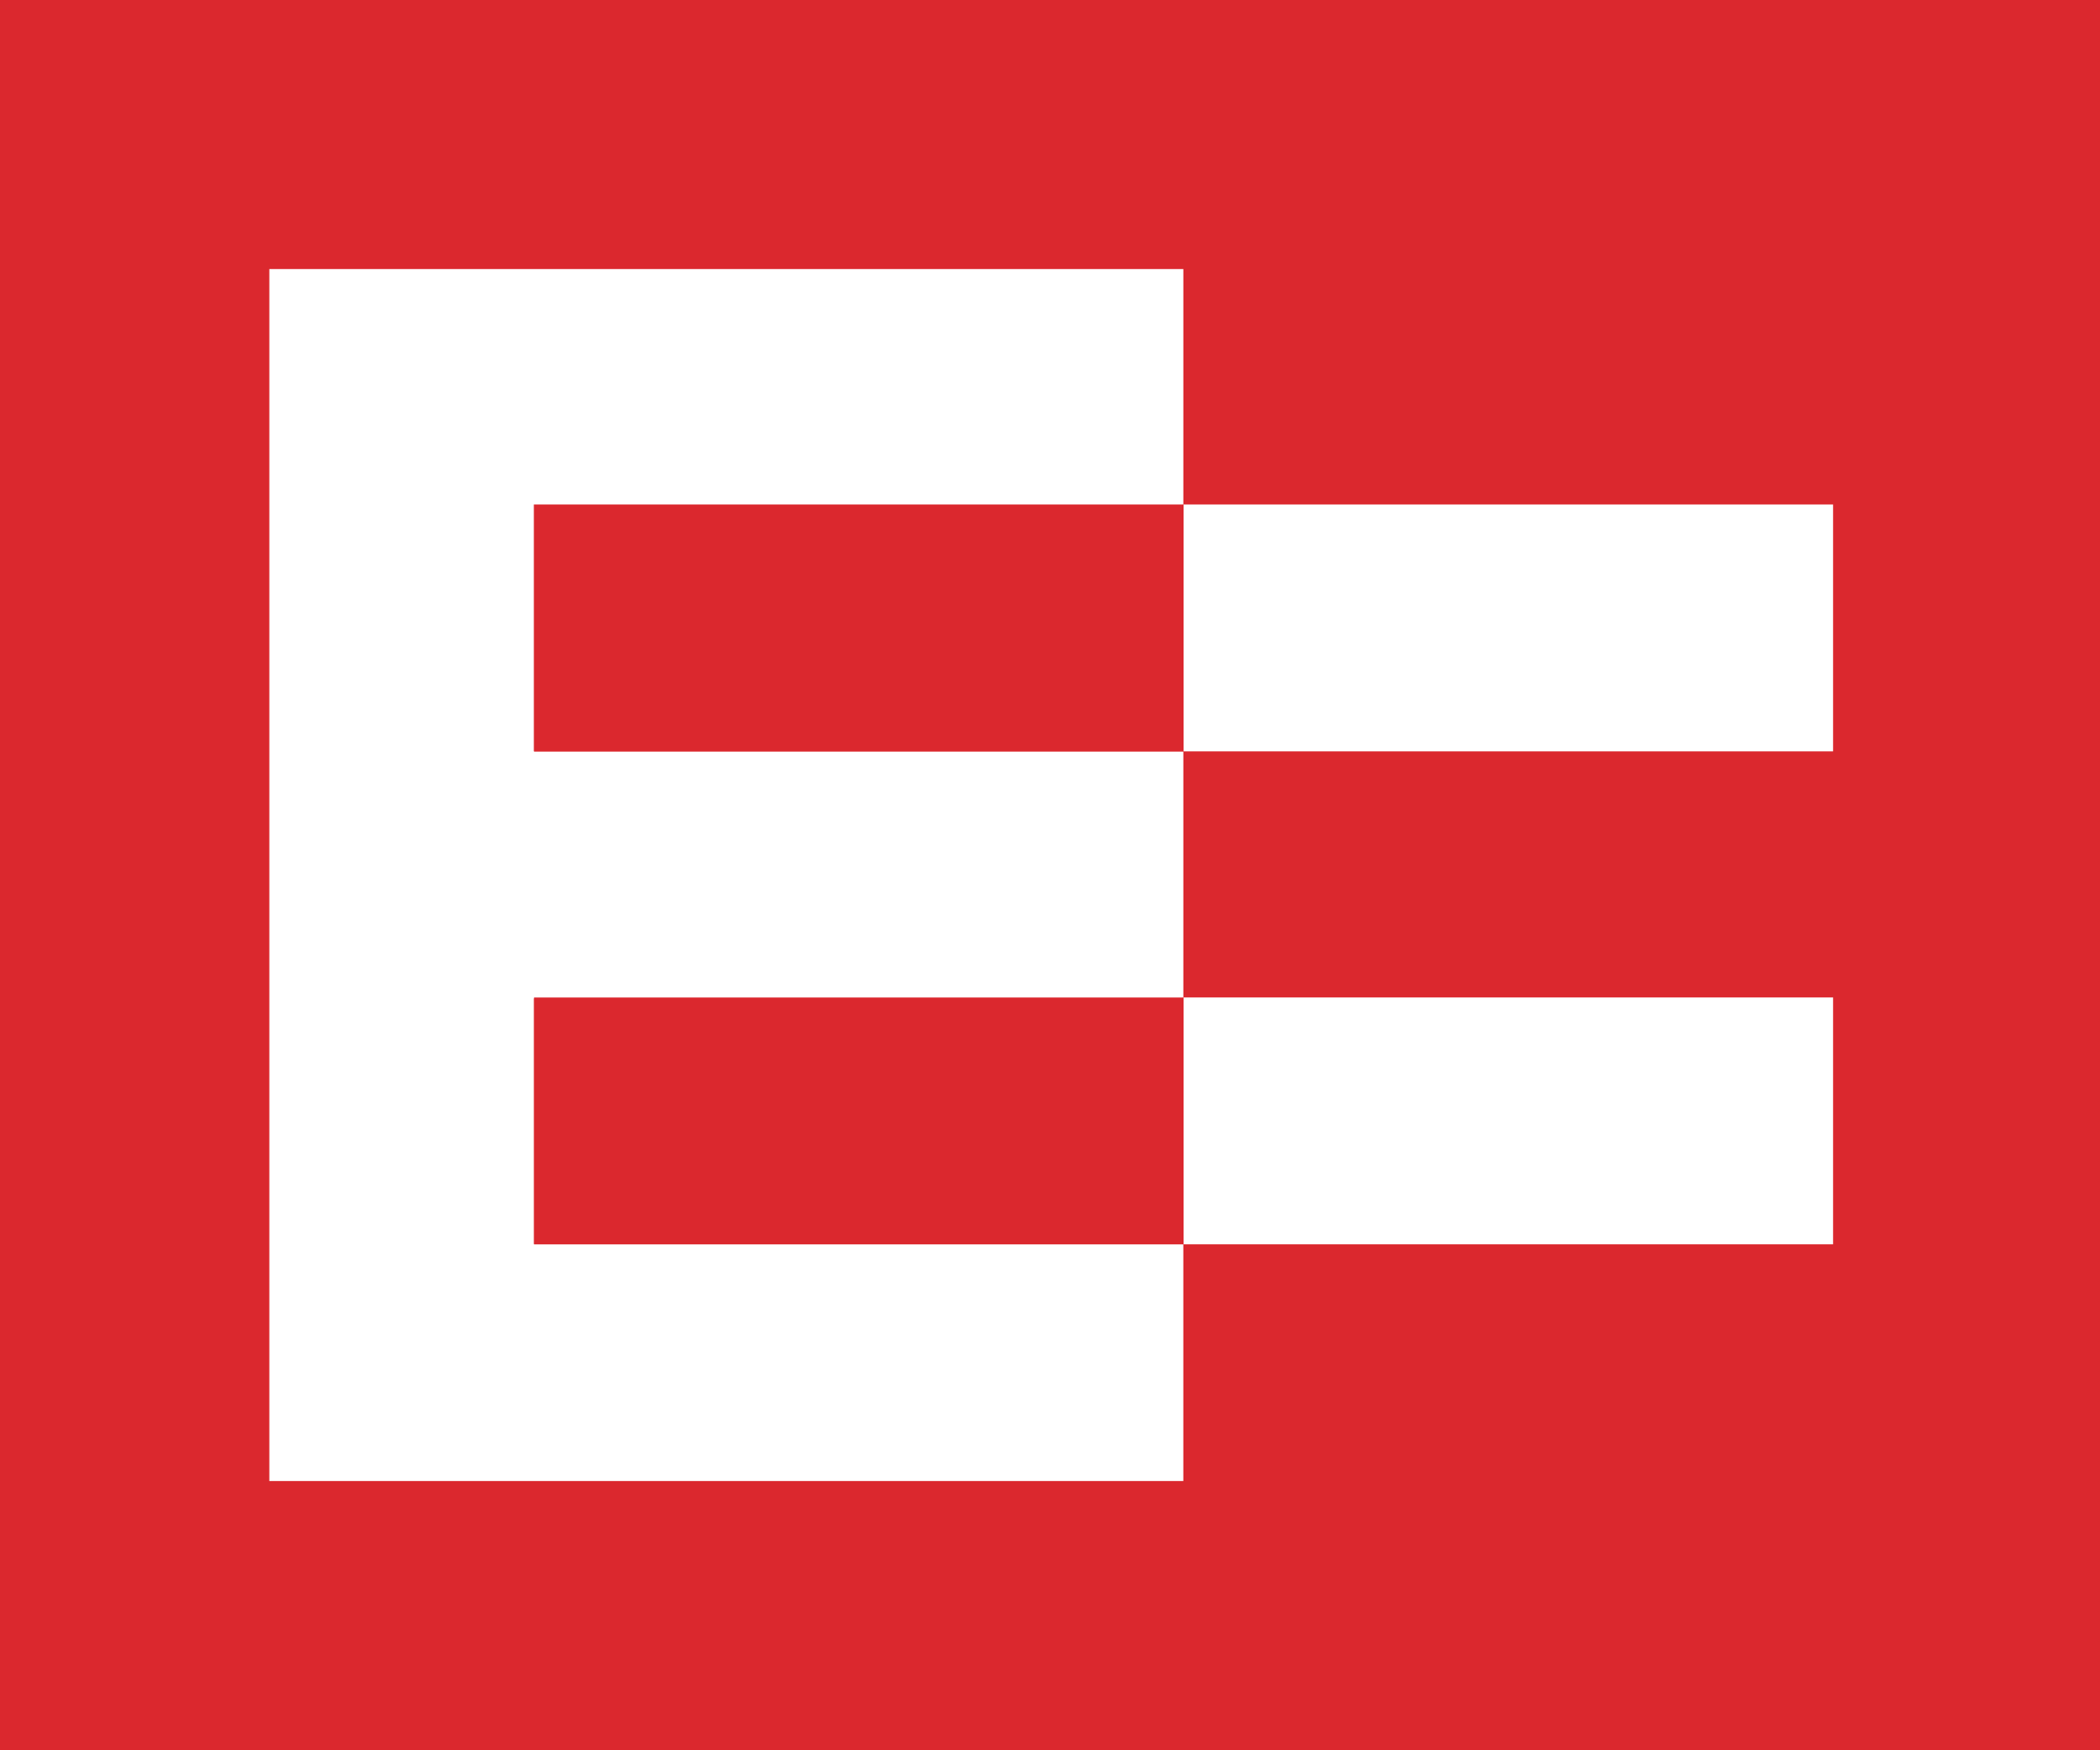<?xml version="1.0" encoding="UTF-8" standalone="no"?>
<!DOCTYPE svg PUBLIC "-//W3C//DTD SVG 1.1//EN" "http://www.w3.org/Graphics/SVG/1.1/DTD/svg11.dtd">
<svg width="100%" height="100%" viewBox="0 0 48 40" version="1.1" xmlns="http://www.w3.org/2000/svg" xmlns:xlink="http://www.w3.org/1999/xlink" xml:space="preserve" xmlns:serif="http://www.serif.com/" style="fill-rule:evenodd;clip-rule:evenodd;stroke-linejoin:round;stroke-miterlimit:2;">
    <rect x="0" y="0" width="48" height="40" fill="#333333" stroke="none"/>
    <g>
        <g transform="matrix(0.008,0,0,0.008,0,-0.092)">
            <rect x="0" y="11.962" width="6266.74" height="5213.73" style="fill:white;"/>
        </g>
        <g transform="matrix(0.24,0,0,0.24,1.08039e-14,0)">
            <path d="M174.579,118.488L112.721,118.488L112.721,94.98L174.579,94.98L174.579,118.488ZM112.7,48.038L50.843,48.038L50.843,71.547L50.875,71.547L50.875,71.571L112.7,71.571L112.7,94.985L50.861,94.985L50.861,95.077L50.844,95.077L50.844,118.462L50.861,118.462L50.861,118.493L112.698,118.493L112.698,141.028L25.651,141.028L25.651,25.62L112.7,25.62L112.7,48.038ZM112.721,48.038L174.579,48.038L174.579,71.547L112.721,71.547L112.721,48.038ZM0,0L0,166.667L200.217,166.667L200.217,0L0,0Z" style="fill:rgb(219,40,46);fill-rule:nonzero;"/>
        </g>
    </g>
</svg>
